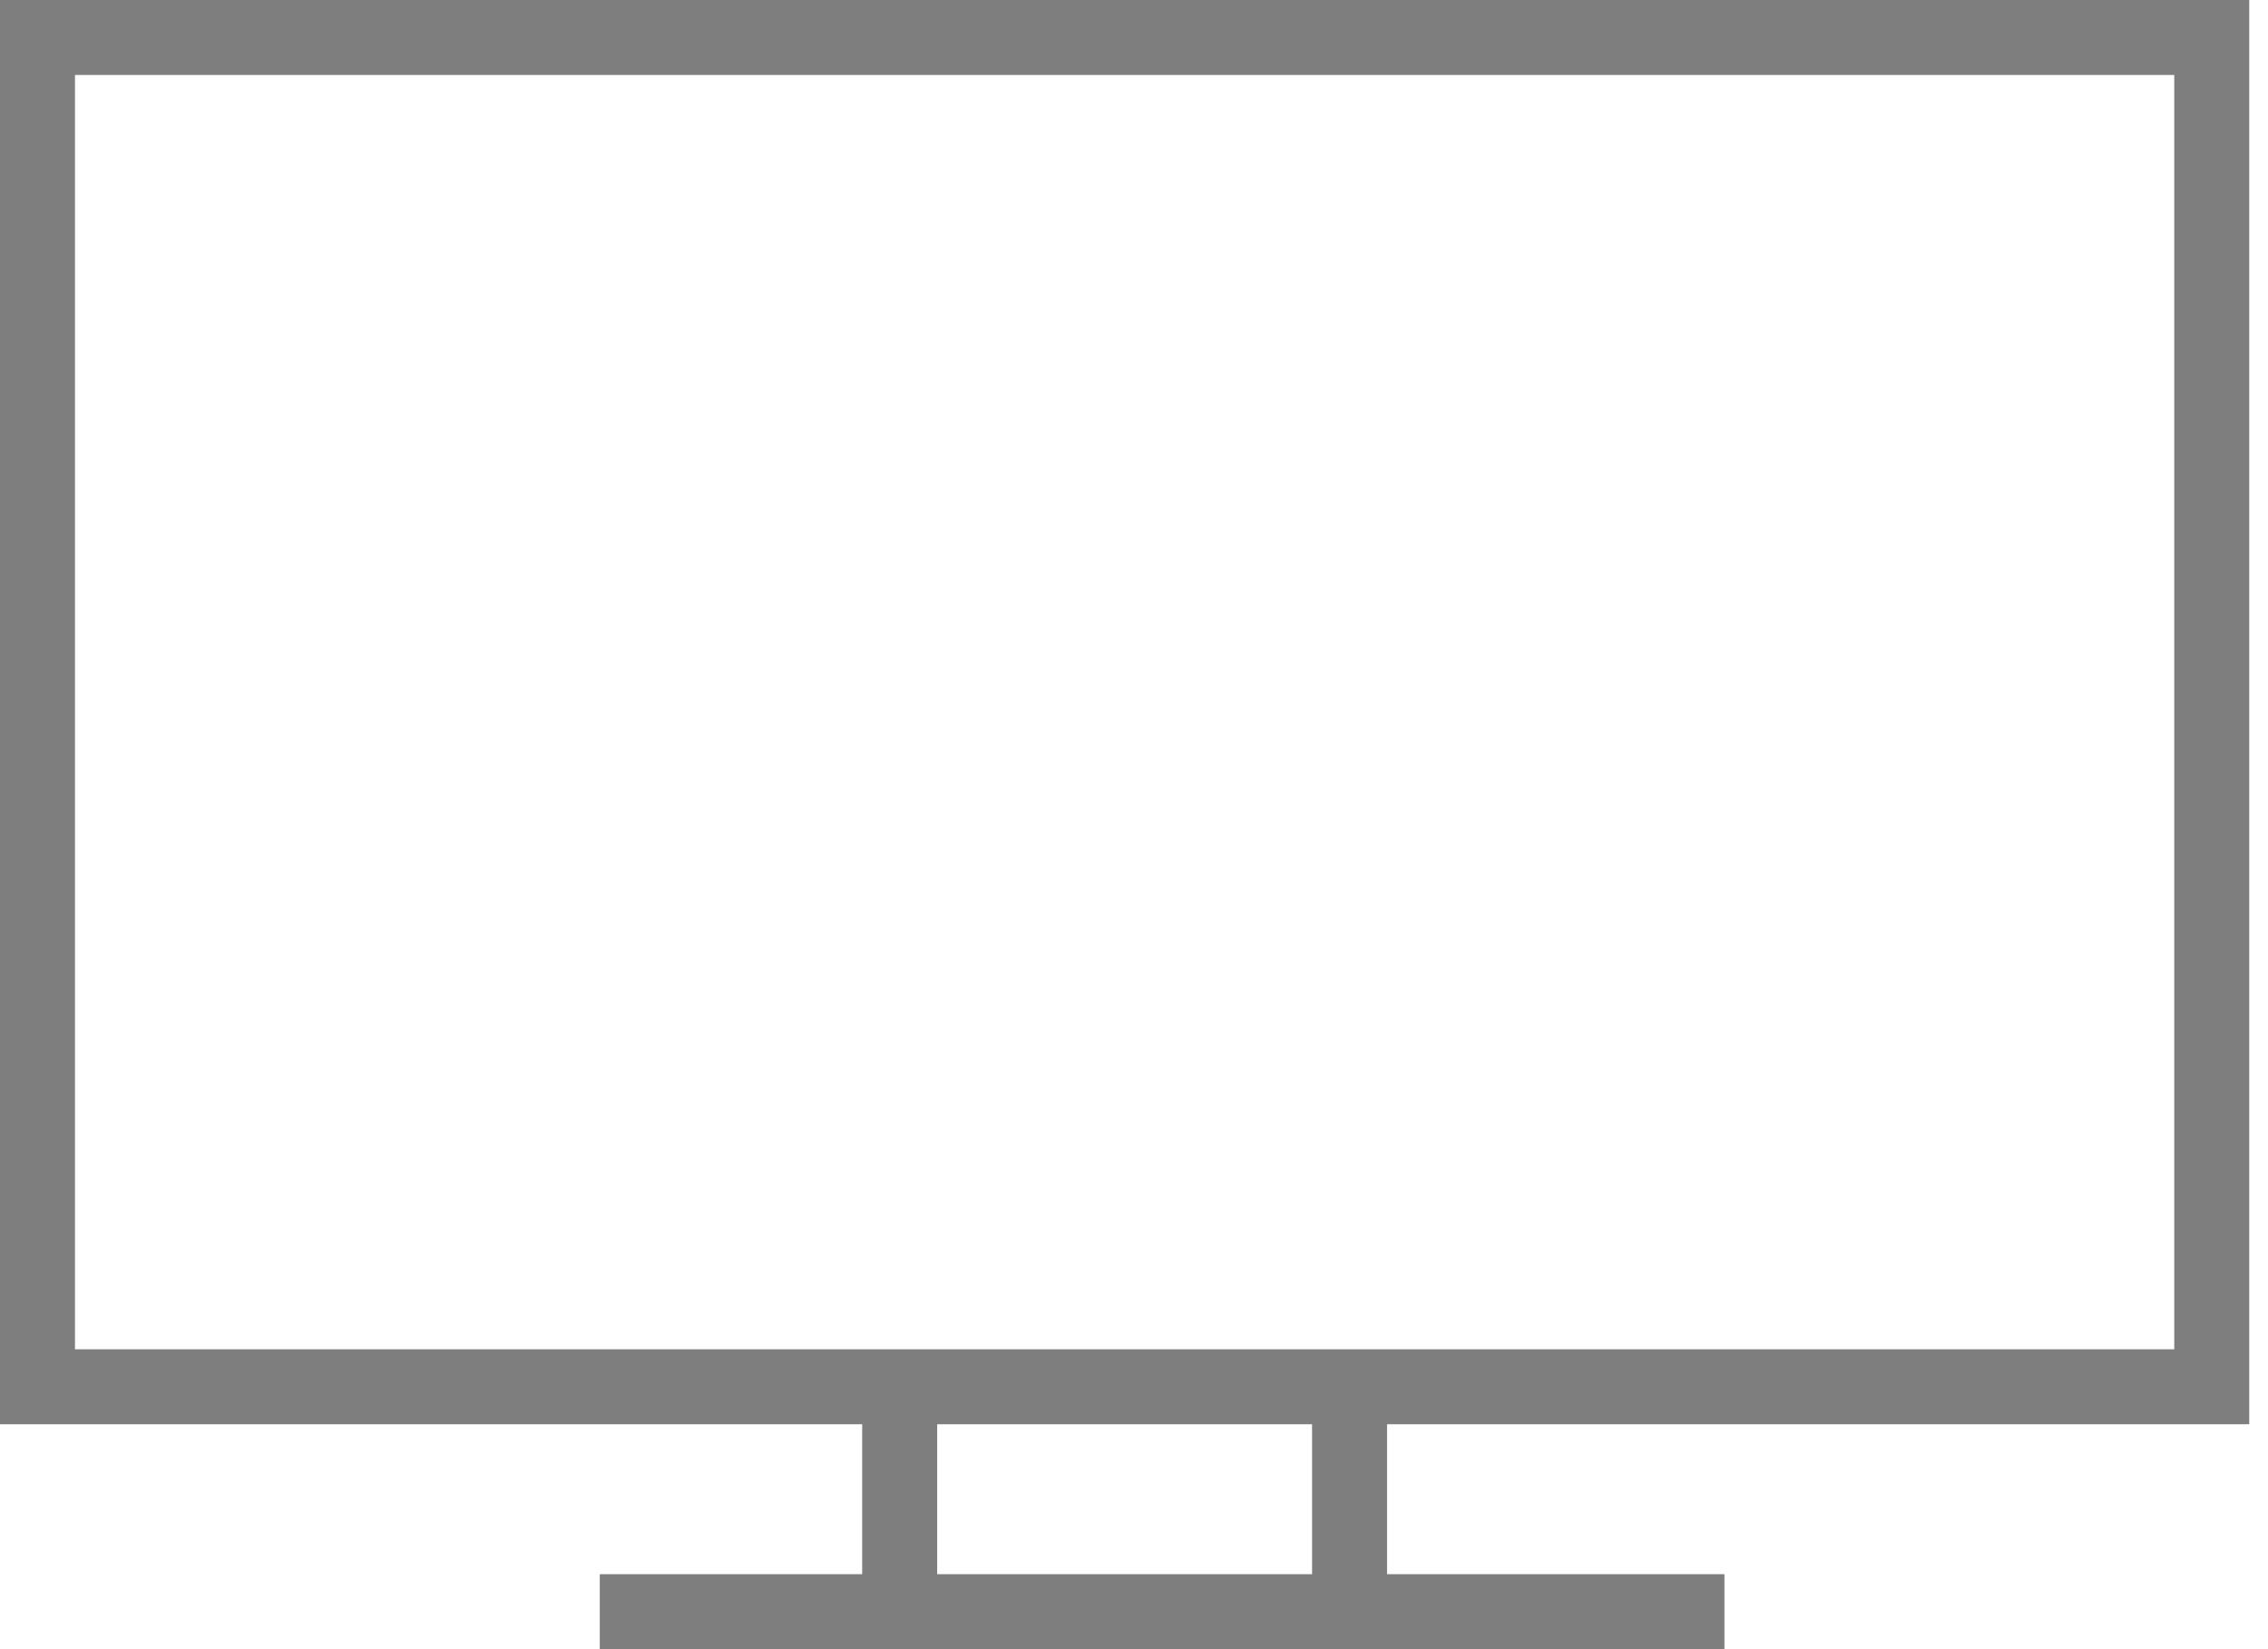 <?xml version="1.0" encoding="UTF-8"?>
<svg width="33px" height="24px" viewBox="0 0 33 24" version="1.1" xmlns="http://www.w3.org/2000/svg" xmlns:xlink="http://www.w3.org/1999/xlink">
    <!-- Generator: Sketch 60 (88103) - https://sketch.com -->
    <title>icon-tv</title>
    <desc>Created with Sketch.</desc>
    <g id="Onee-Home" stroke="none" stroke-width="1" fill="none" fill-rule="evenodd" opacity="0.505">
        <g id="06---Property-Detail" transform="translate(-280, -1004)" fill="#000000" fill-rule="nonzero">
            <g id="Group-15" transform="translate(280, 1004)">
                <g id="icon-tv">
                    <path d="M32.727,20.727 L32.727,0 L0,0 L0,20.727 L12.545,20.727 L12.545,22.909 L8.727,22.909 L8.727,24 L25.091,24 L25.091,22.909 L20.182,22.909 L20.182,20.727 L32.727,20.727 Z M19.091,22.909 L13.636,22.909 L13.636,20.727 L19.091,20.727 L19.091,22.909 Z M1.091,19.636 L1.091,1.091 L31.636,1.091 L31.636,19.636 L1.091,19.636 Z" id="Shape"></path>
                </g>
            </g>
        </g>
    </g>
</svg>